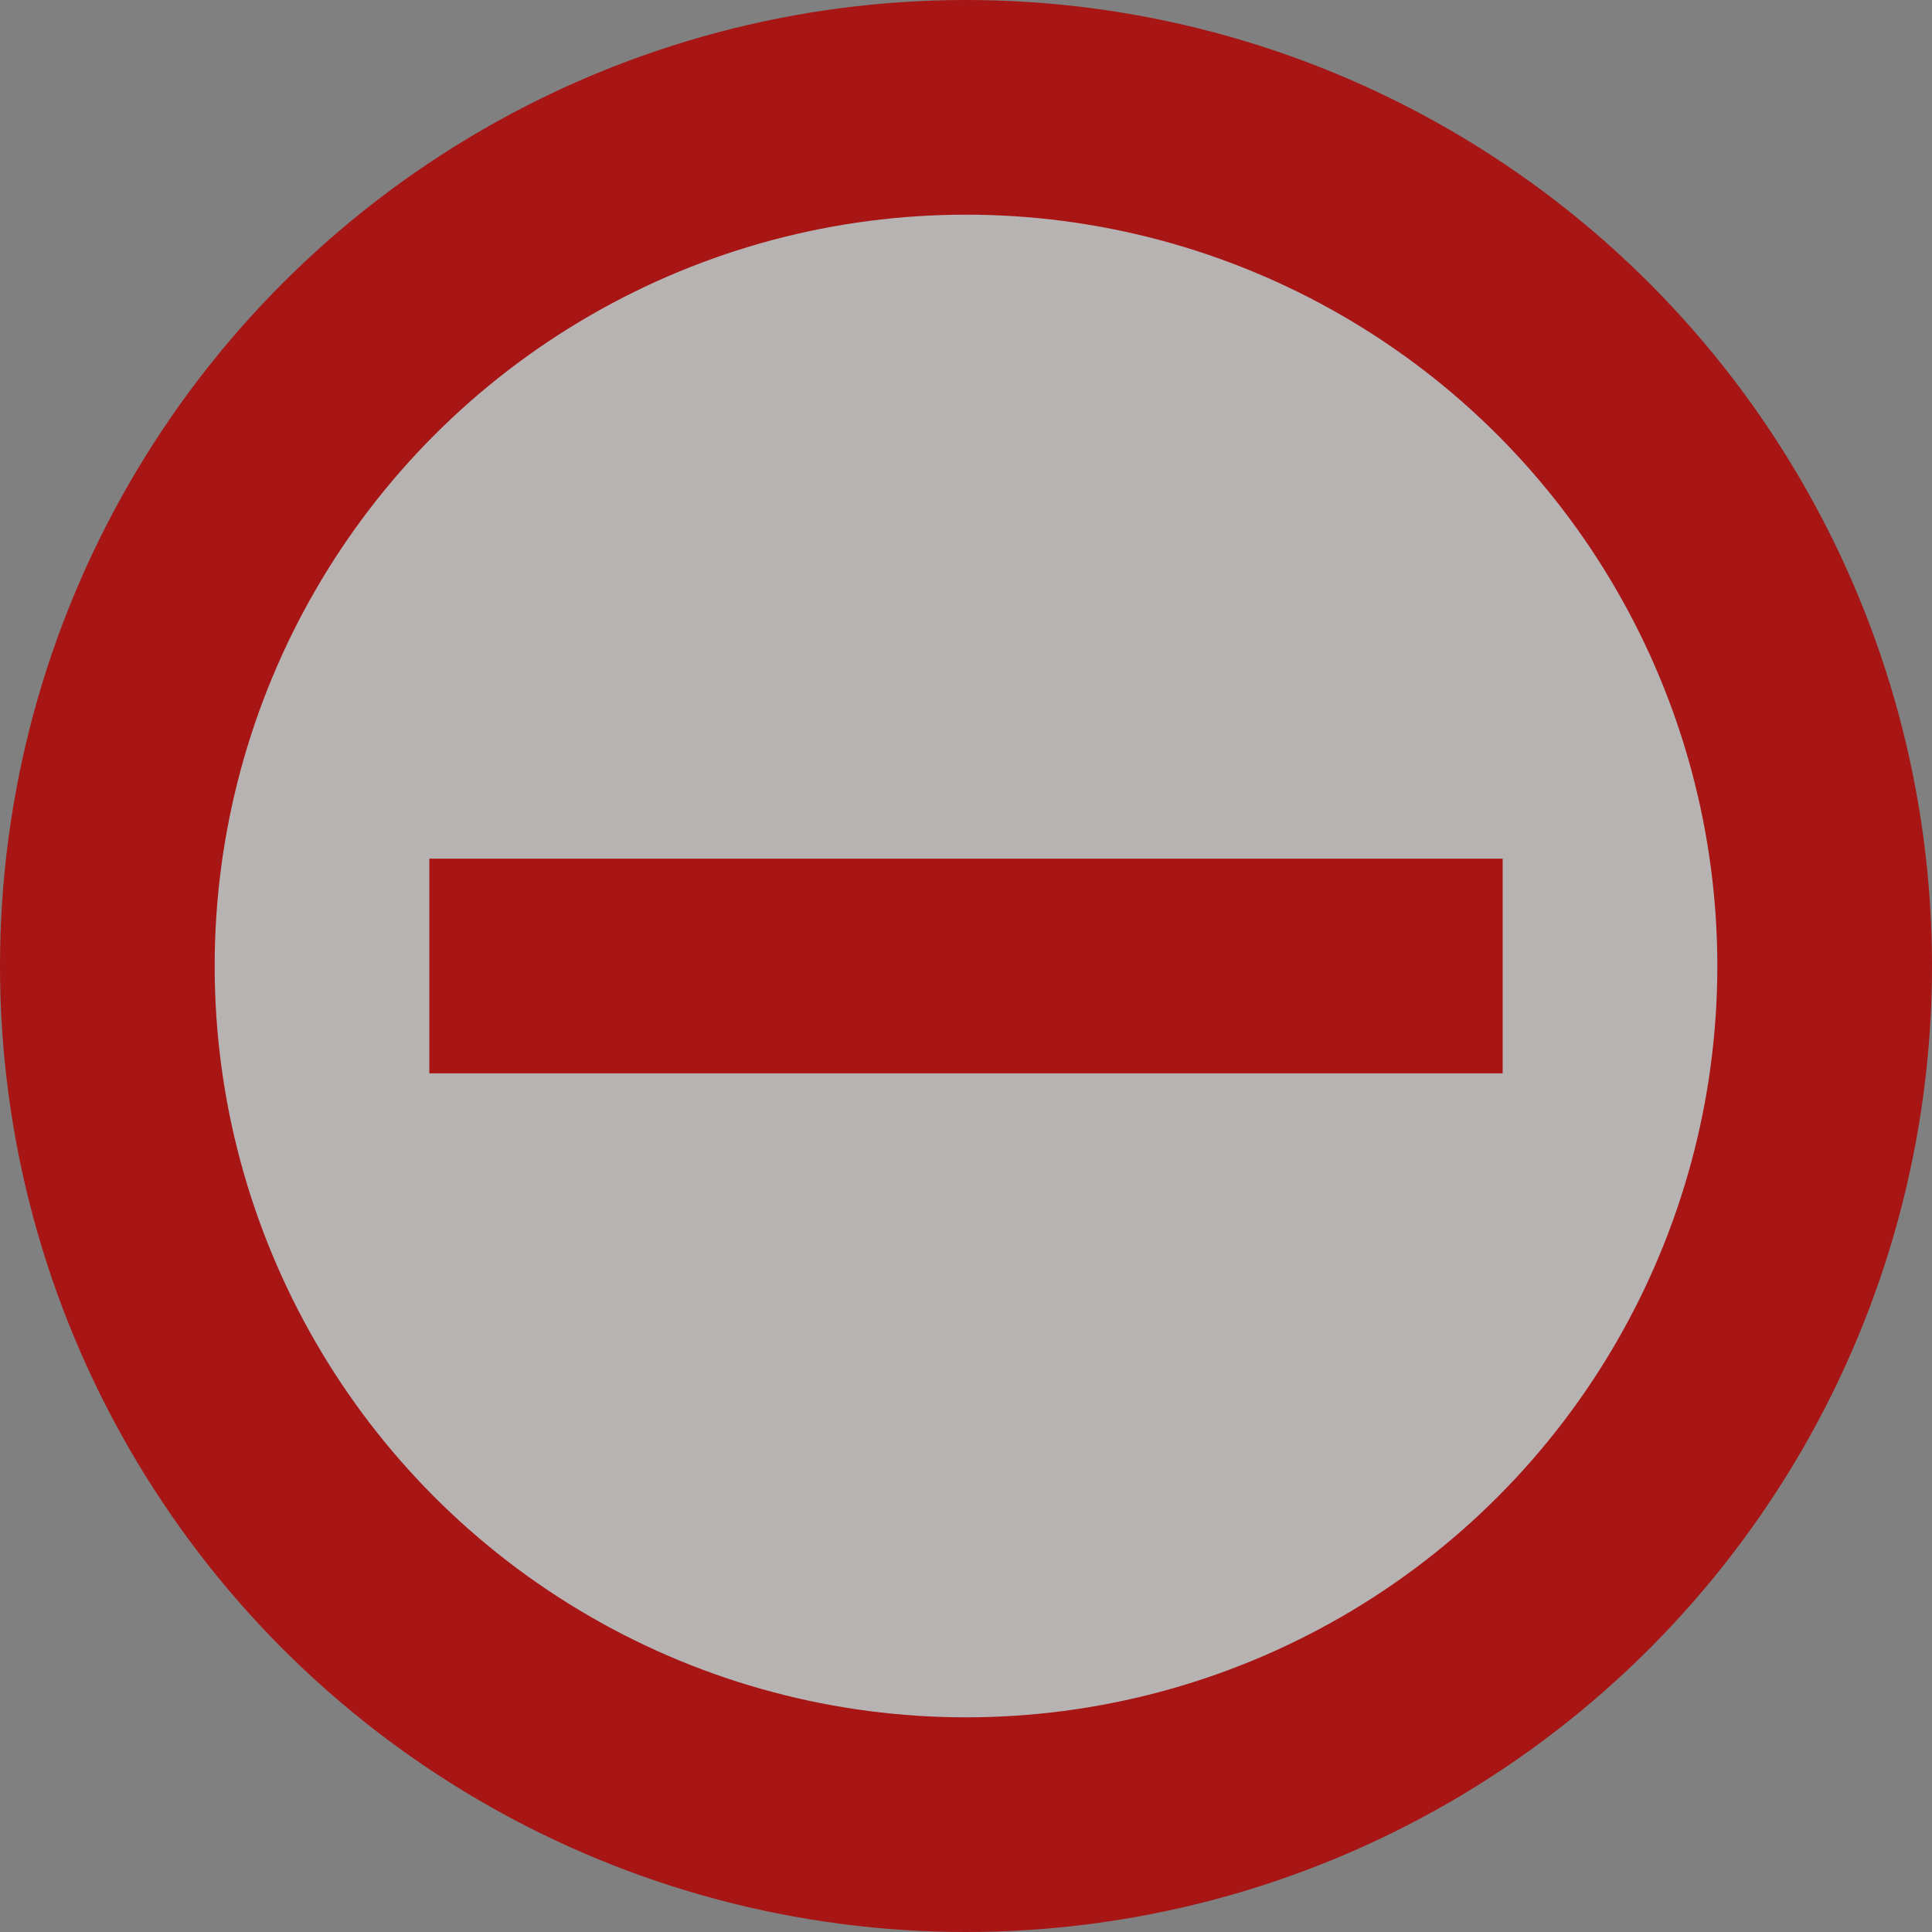 <svg width="9" height="9" viewBox="0 0 9 9" fill="none" xmlns="http://www.w3.org/2000/svg">
<rect x="0" y="0" width="9" height="9" fill="#808080" stroke="none"/>
<circle cx="4.5" cy="4.5" r="4" fill="#F4EDED" fill-opacity="0.47" stroke="#A71515"/>
<line x1="2" y1="4.5" x2="7" y2="4.5" stroke="#A71515"/>
</svg>
